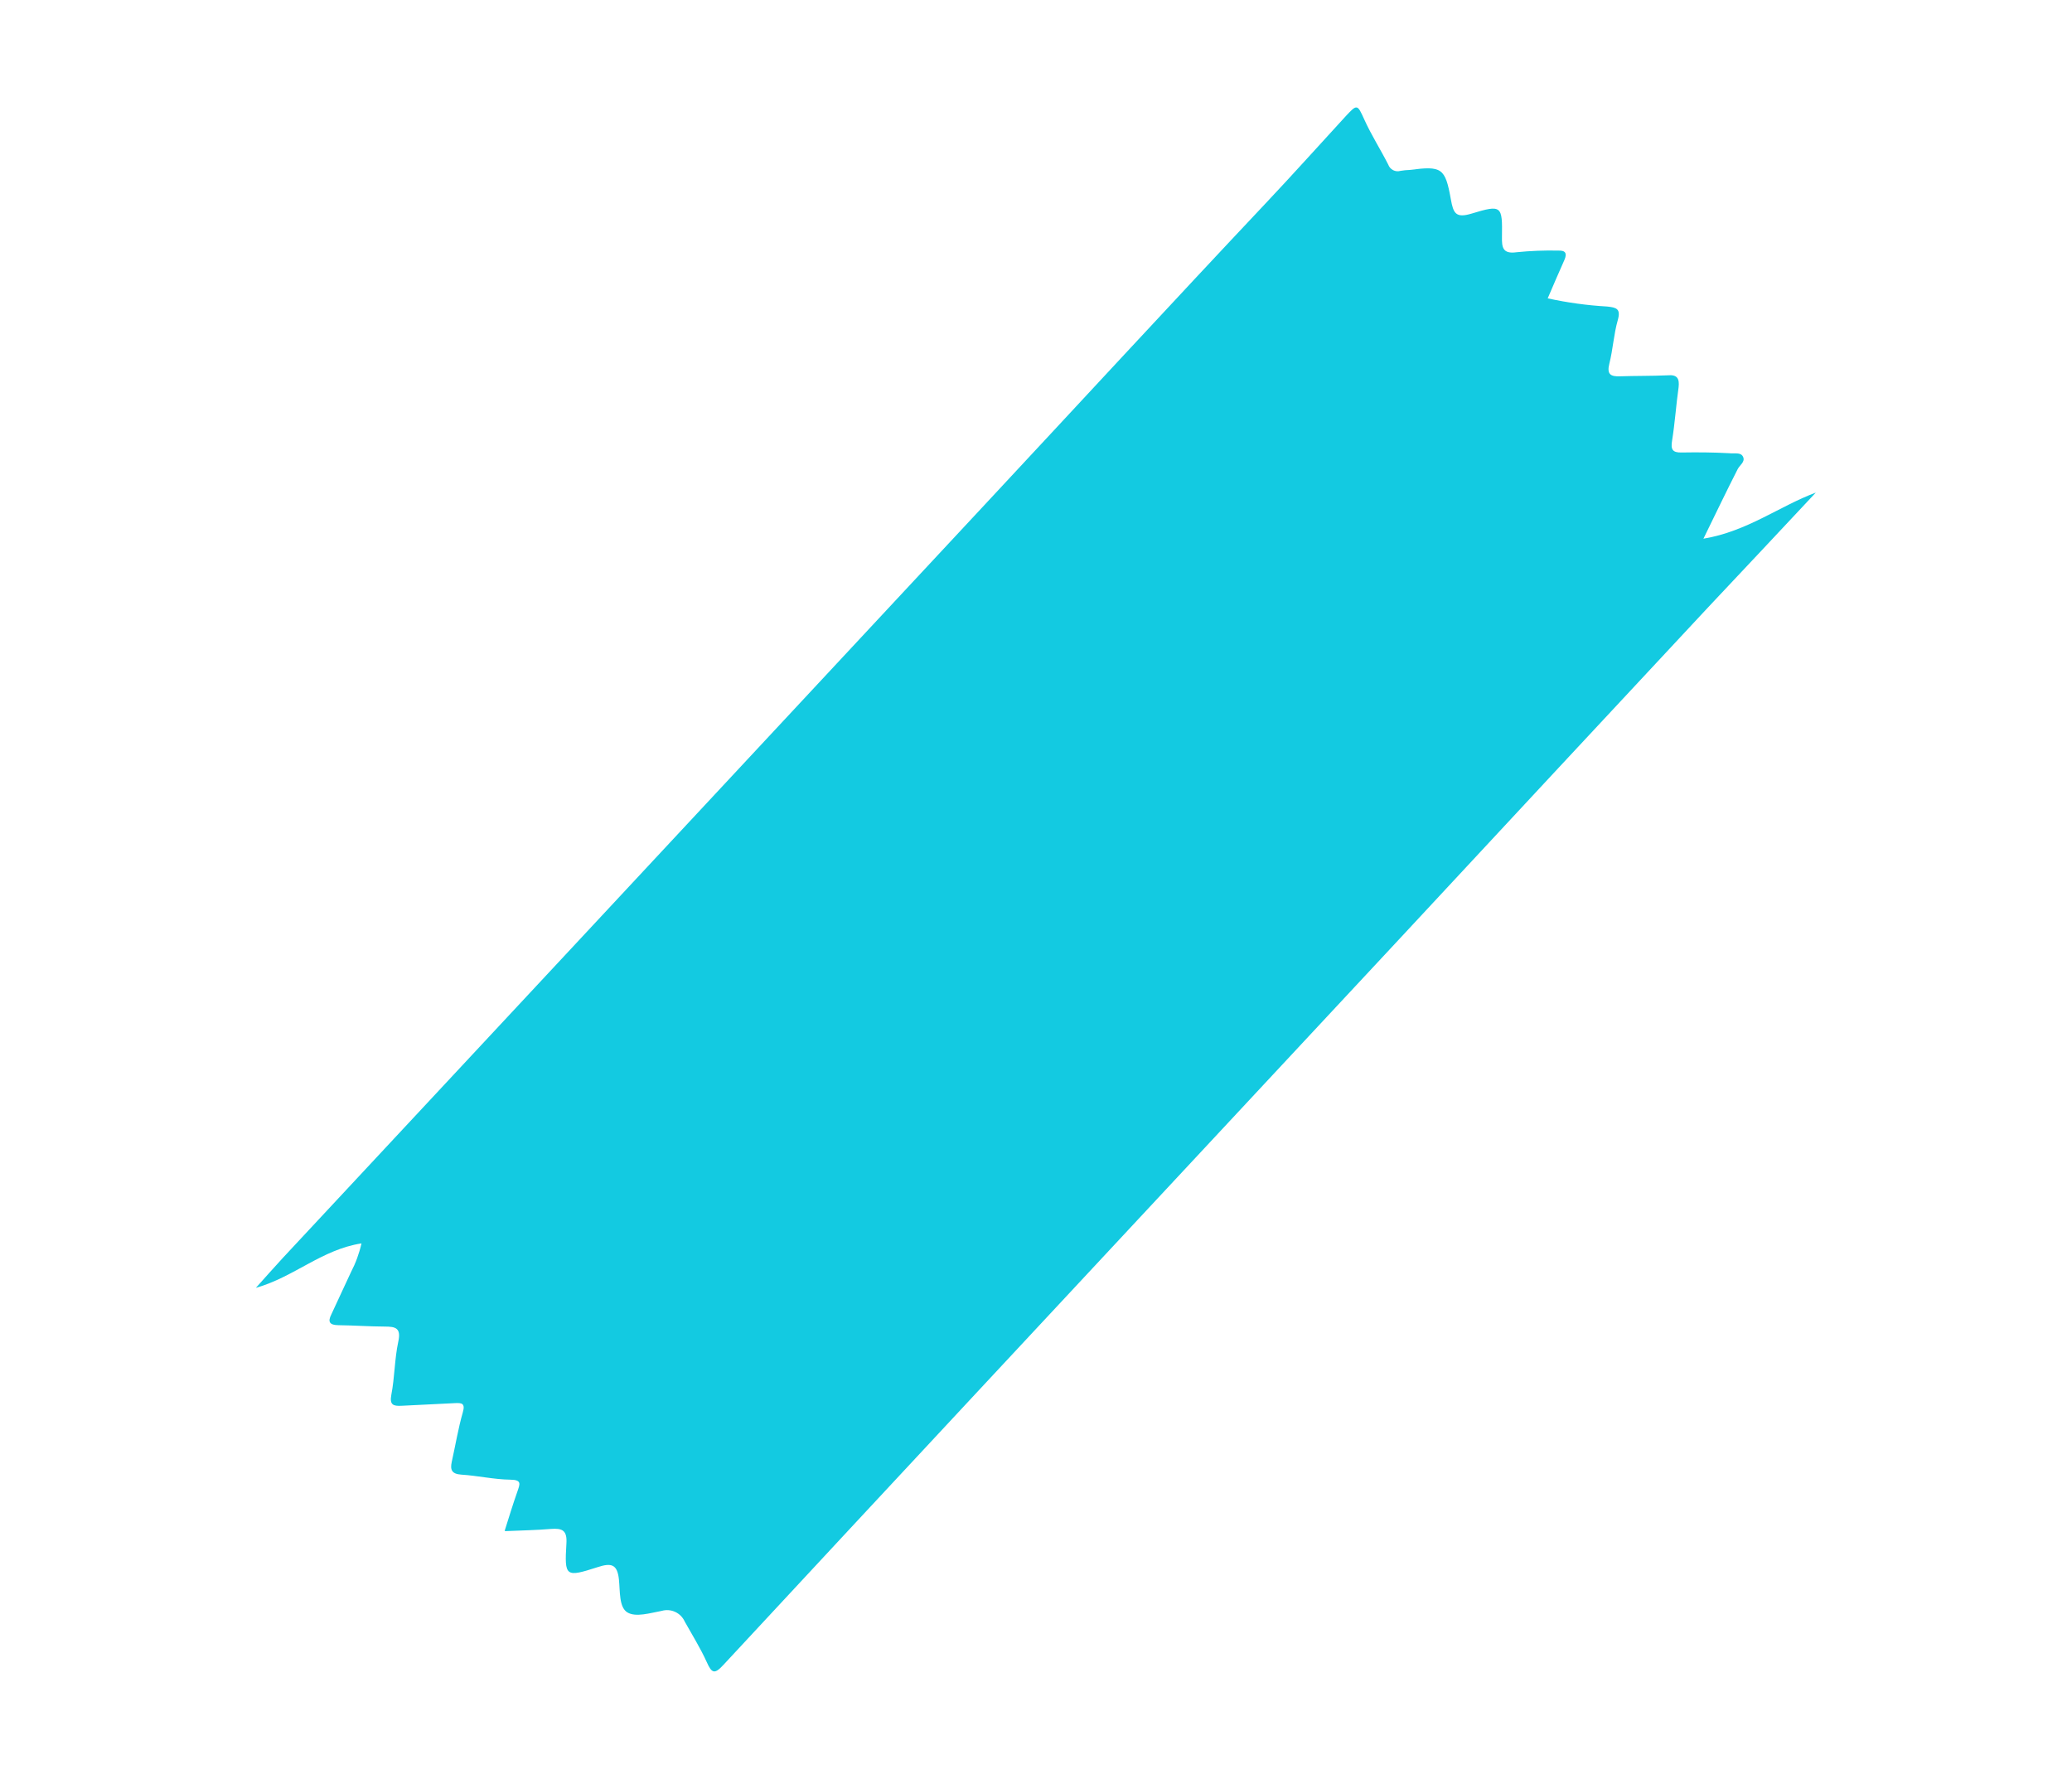 <svg width="161" height="139" viewBox="0 0 161 139" fill="none" xmlns="http://www.w3.org/2000/svg">
<path d="M28.089 96.591C25.009 97.064 22.86 99.201 19.882 100.045L20.939 98.863L21.986 97.709L44.788 73.254L76.385 39.349C83.708 31.498 90.989 23.601 98.351 15.788C100.45 13.564 102.485 11.292 104.558 9.036C105.459 8.068 105.467 8.086 106.016 9.298C106.565 10.509 107.27 11.606 107.869 12.784C107.936 12.972 108.072 13.128 108.25 13.219C108.428 13.31 108.634 13.329 108.826 13.272C109.062 13.232 109.301 13.208 109.541 13.201C112.028 12.876 112.299 13.039 112.734 15.477C112.929 16.563 113.111 16.964 114.338 16.595C116.701 15.875 116.742 15.989 116.707 18.409C116.694 19.205 116.754 19.749 117.848 19.594C118.923 19.485 120.003 19.443 121.084 19.467C121.644 19.444 121.783 19.678 121.557 20.197C121.121 21.174 120.698 22.156 120.261 23.177C121.779 23.51 123.321 23.722 124.873 23.811C125.6 23.888 125.959 23.978 125.705 24.872C125.39 25.97 125.331 27.149 125.047 28.266C124.845 29.082 125.156 29.259 125.869 29.233C127.101 29.191 128.34 29.212 129.577 29.156C130.345 29.083 130.502 29.429 130.433 30.075C130.236 31.46 130.147 32.861 129.924 34.236C129.813 34.912 129.951 35.168 130.667 35.151C131.899 35.131 133.12 35.137 134.371 35.208C134.758 35.263 135.266 35.099 135.443 35.491C135.62 35.882 135.19 36.121 135.026 36.437C134.165 38.122 133.342 39.845 132.361 41.848C135.771 41.281 138.272 39.314 141.092 38.267C138.292 41.248 135.5 44.247 132.701 47.205C124.72 55.76 116.748 64.321 108.787 72.888L75.954 108.111C69.369 115.177 62.793 122.246 56.226 129.318C55.535 130.07 55.313 130.017 54.914 129.111C54.423 128.027 53.786 127.009 53.204 125.966C53.057 125.637 52.795 125.372 52.468 125.22C52.141 125.067 51.77 125.038 51.423 125.137C50.531 125.3 49.398 125.659 48.743 125.253C48.087 124.848 48.189 123.594 48.093 122.704C47.969 121.509 47.499 121.393 46.438 121.741C43.937 122.545 43.858 122.492 44.011 119.92C44.083 118.867 43.682 118.708 42.811 118.773C41.657 118.868 40.493 118.89 39.341 118.94C39.277 118.969 39.19 118.898 39.217 118.908C39.537 117.896 39.845 116.878 40.201 115.872C40.393 115.302 40.577 114.955 39.651 114.946C38.38 114.929 37.116 114.634 35.839 114.554C35.103 114.503 34.967 114.18 35.103 113.559C35.39 112.276 35.601 110.973 35.963 109.712C36.169 109.003 35.87 108.974 35.354 108.999L31.189 109.206C30.566 109.236 30.26 109.143 30.407 108.352C30.67 106.993 30.657 105.583 30.946 104.233C31.184 103.16 30.74 103.053 29.895 103.052C28.695 103.046 27.504 102.96 26.3 102.945C25.616 102.937 25.442 102.697 25.751 102.096C26.267 101.006 26.752 99.919 27.269 98.829C27.637 98.122 27.913 97.37 28.089 96.591Z" fill="#13CAE1"/>
</svg>
